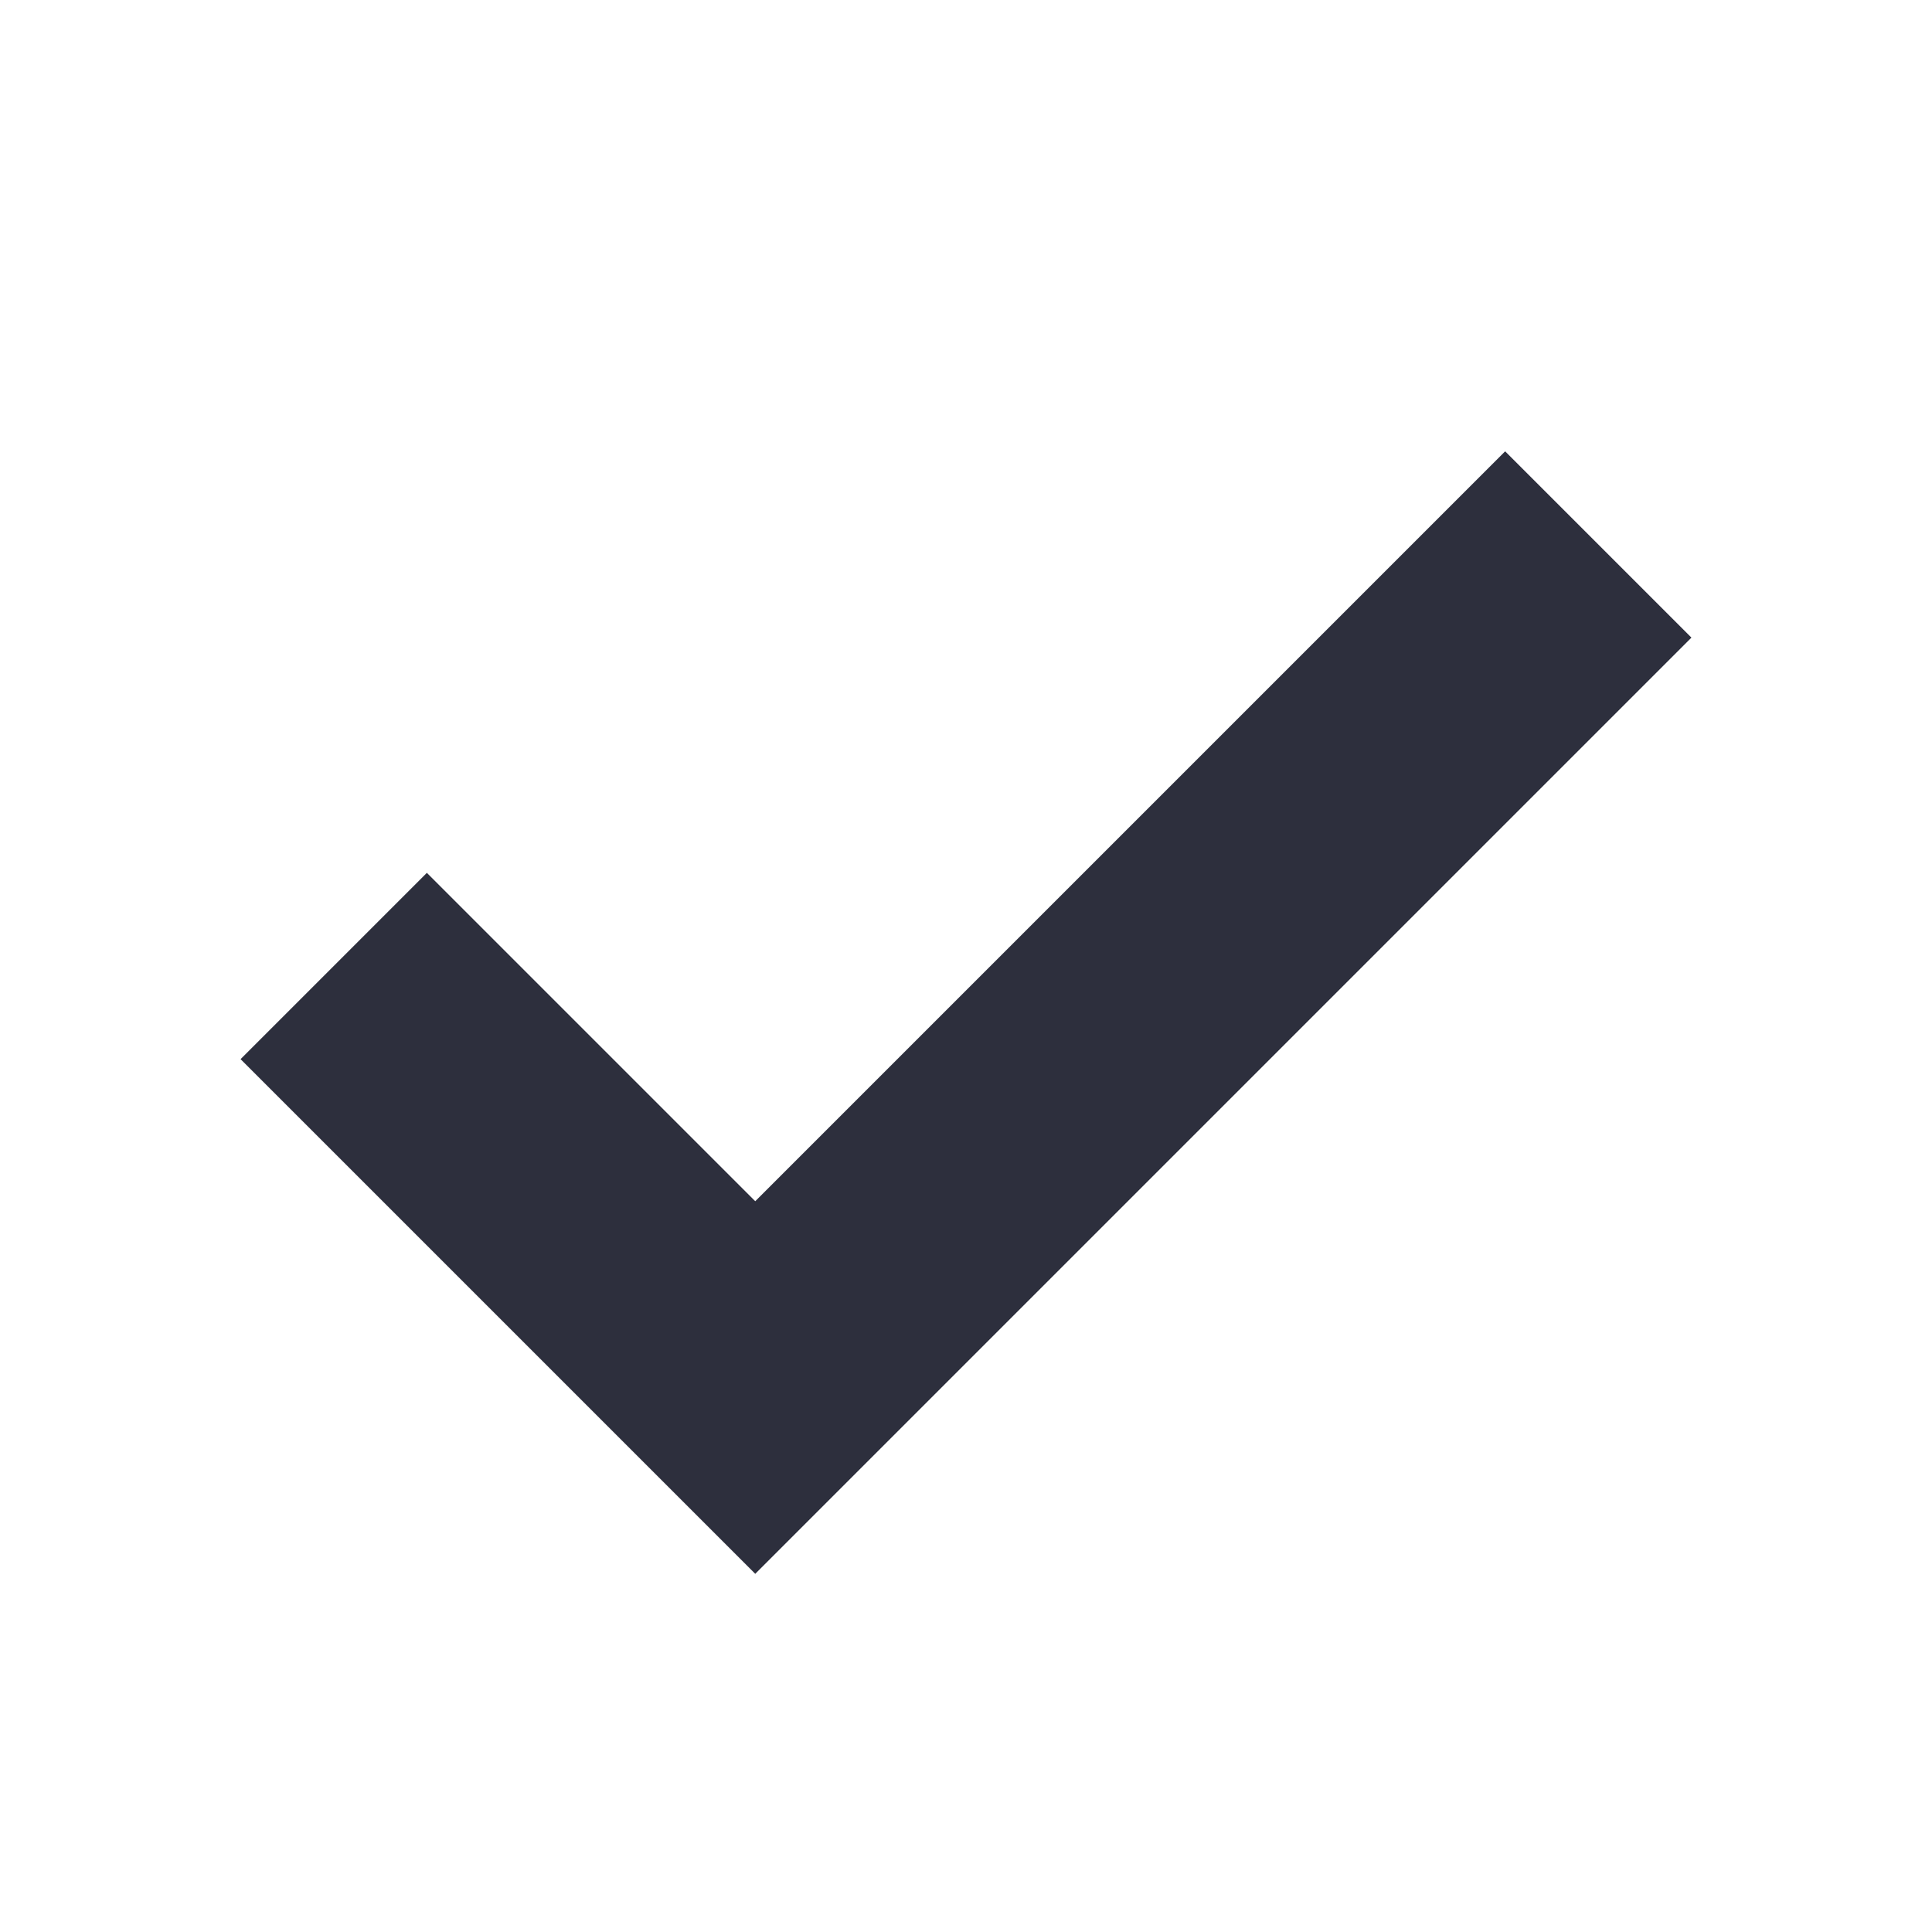 <?xml version="1.0" encoding="utf-8"?>
<!-- Generator: Adobe Illustrator 22.0.1, SVG Export Plug-In . SVG Version: 6.00 Build 0)  -->
<svg version="1.1" id="Layer_1" xmlns="http://www.w3.org/2000/svg" xmlns:xlink="http://www.w3.org/1999/xlink" x="0px" y="0px"
	 viewBox="0 0 11 11" style="enable-background:new 0 0 11 11;" xml:space="preserve">

<style type="text/css">
	.st0{fill:none;stroke:#2D2F3D;stroke-width:1.5;stroke-miterlimit:10;}
</style>
<polyline class="st0" points="9.1,3.1 4.3,7.9 1.9,5.5 "/>
</svg>
